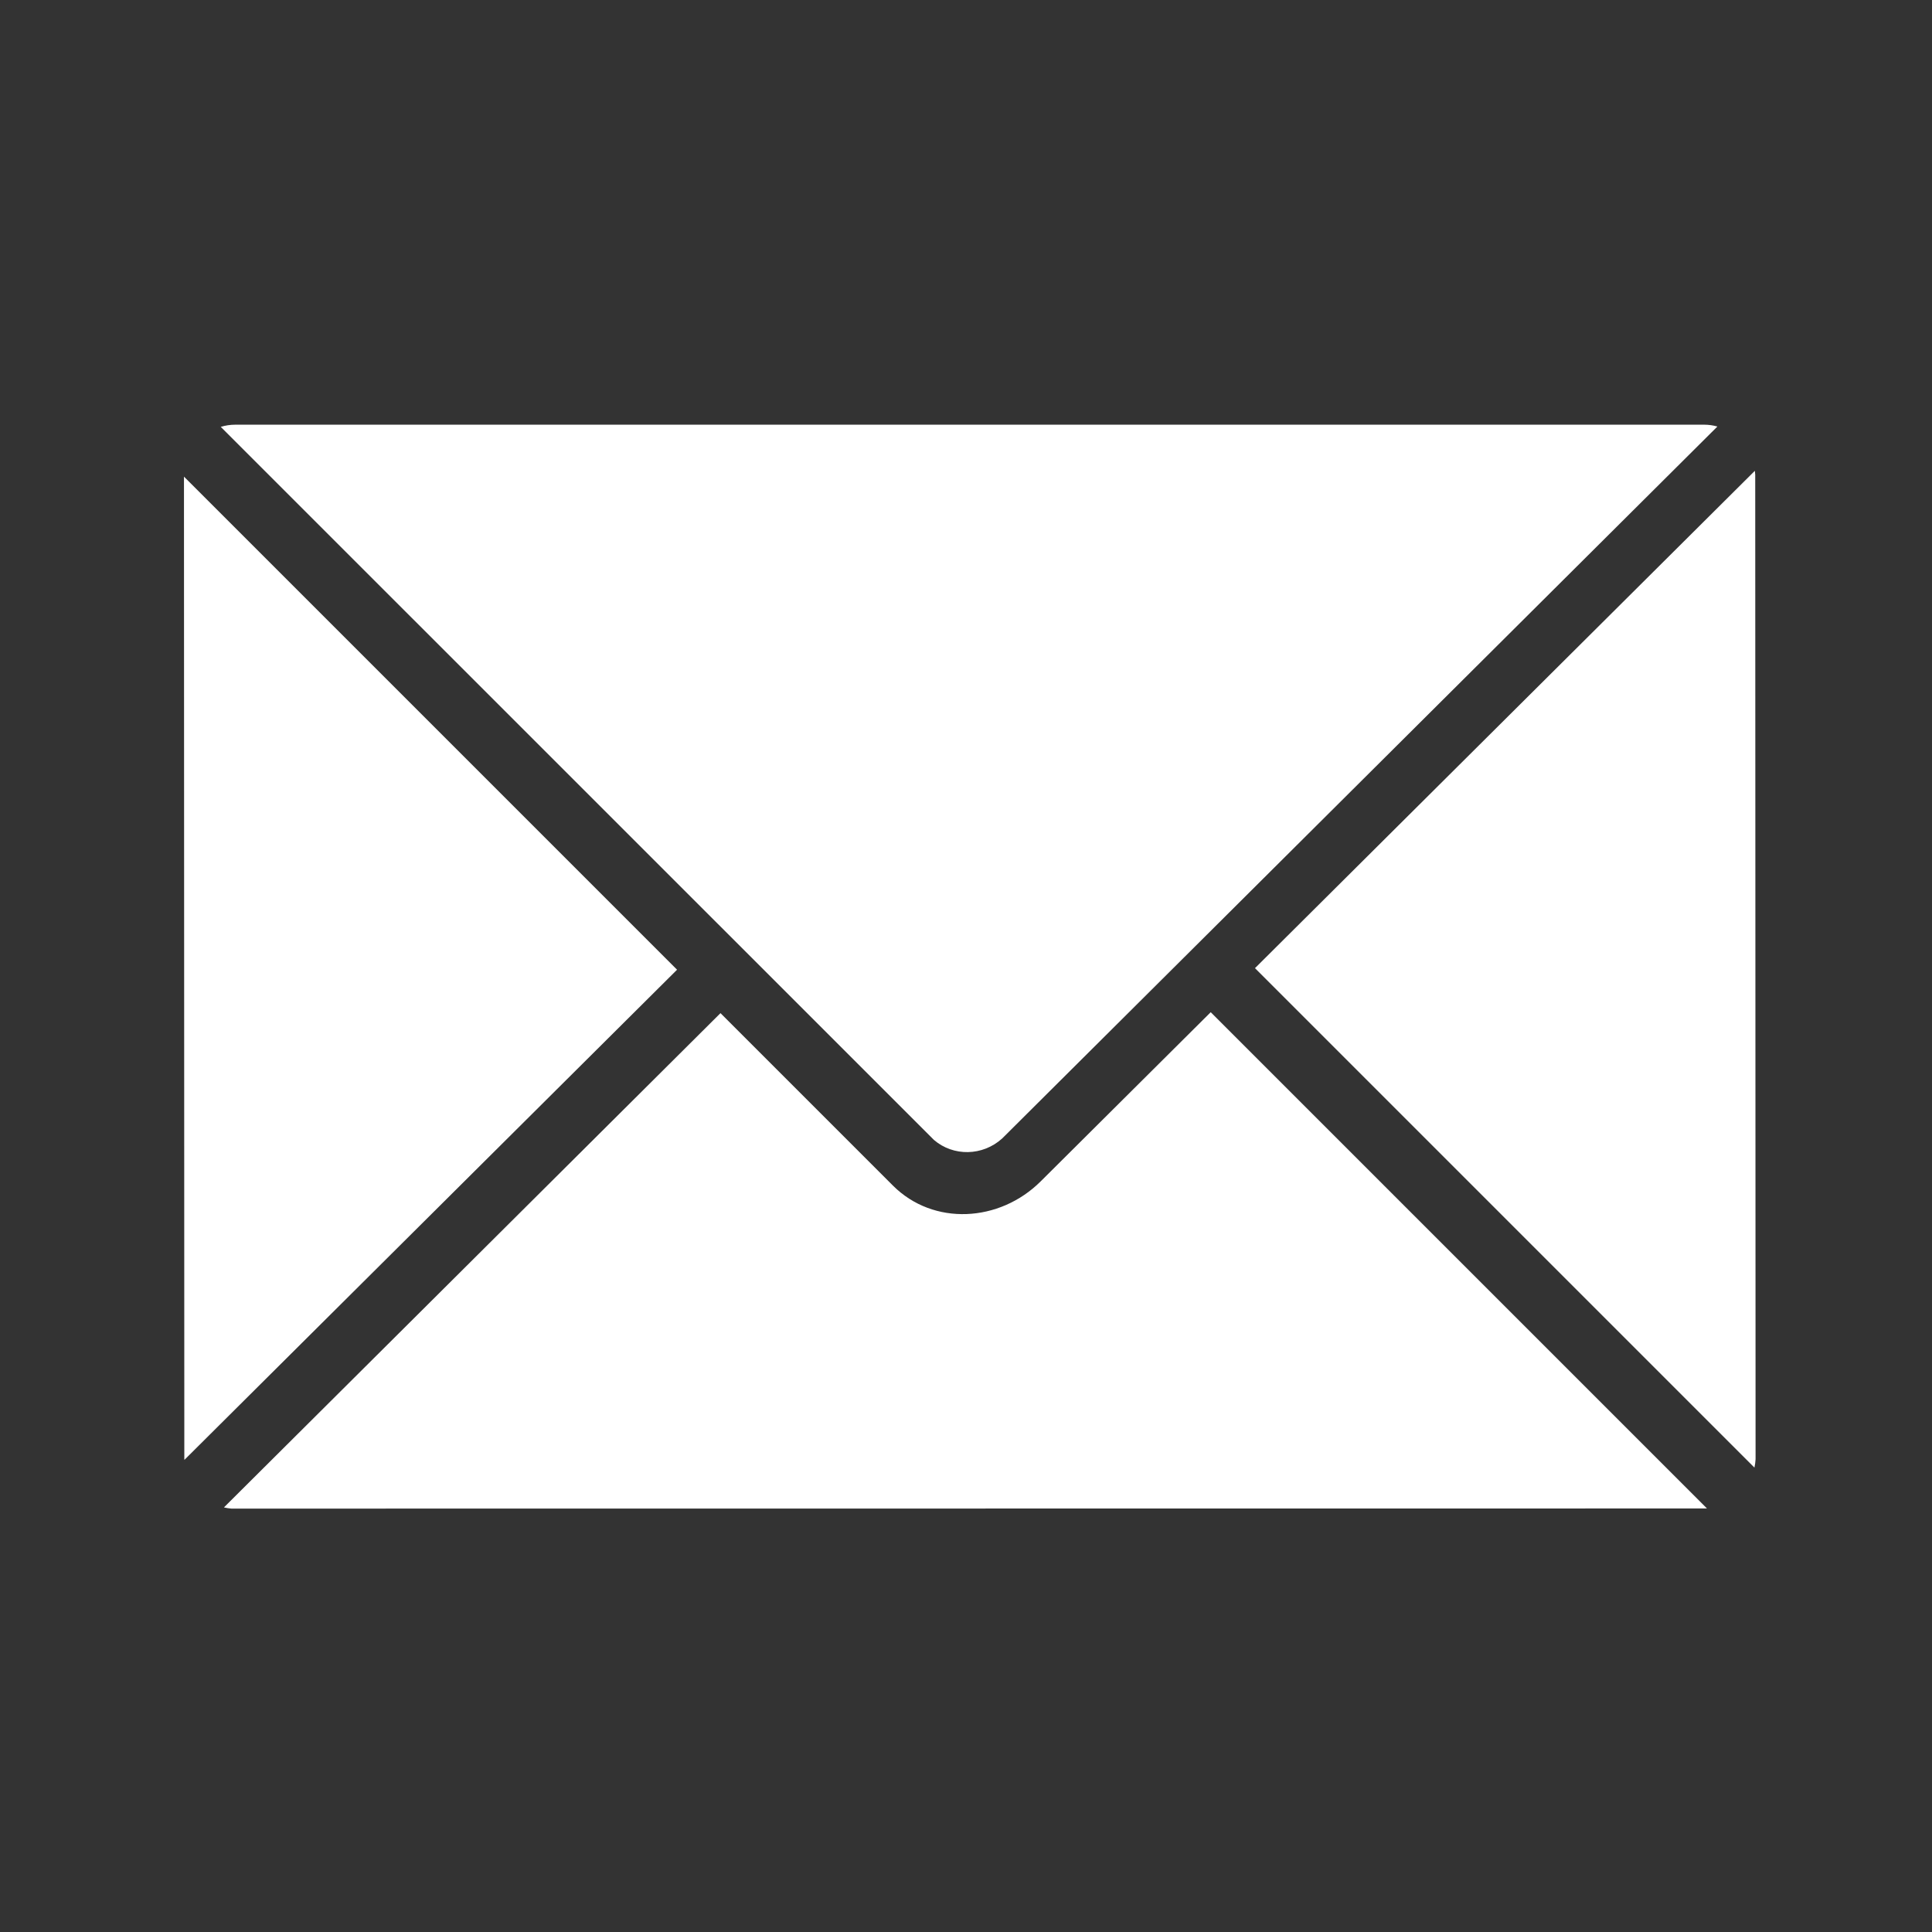 <?xml version="1.0" encoding="utf-8"?>
<!-- Generator: Adobe Illustrator 16.0.0, SVG Export Plug-In . SVG Version: 6.00 Build 0)  -->
<!DOCTYPE svg PUBLIC "-//W3C//DTD SVG 1.1//EN" "http://www.w3.org/Graphics/SVG/1.1/DTD/svg11.dtd">
<svg version="1.1" id="Layer_1" xmlns="http://www.w3.org/2000/svg" xmlns:xlink="http://www.w3.org/1999/xlink" x="0px" y="0px"
	 width="512px" height="512px" viewBox="-3.5 -6.5 512 512" enable-background="new -3.5 -6.5 512 512" xml:space="preserve">
<rect x="-3.5" y="-6.5" width="512" height="512" fill="#333333" stroke="none"/>
<g>
	<path d="M244.009,295.599c5.133,4.407,12.886,4.304,18.072-0.388L451.63,106.534c-1.114-0.308-2.28-0.486-3.488-0.486h-92.545
		H151.403H58.838c-1.33,0-2.617,0.204-3.836,0.576L244.009,295.599z" style="fill:#ffffff"/>
	<path d="M461.552,118.271l-132.47,131.801l29.131,29.131l103.23,103.229c0.153-0.723,0.263-1.463,0.301-2.225l-0.093-260.915
		C461.634,118.948,461.593,118.609,461.552,118.271z" style="fill:#ffffff"/>
	<path d="M45.372,380.381l130.556-129.897L94.11,168.666l-48.855-48.855l0.093,260.312C45.352,380.21,45.366,380.294,45.372,380.381
		z" style="fill:#ffffff"/>
	<path d="M448.868,393.26L327.705,272.097l-10.354-10.354l-45.011,44.783c-10.962,10.962-28.495,11.875-39.199,1.171l-45.705-45.705
		L55.847,392.978c0.639,0.149,1.29,0.265,1.96,0.315L448.868,393.26z" style="fill:#ffffff"/>
</g>
</svg>
